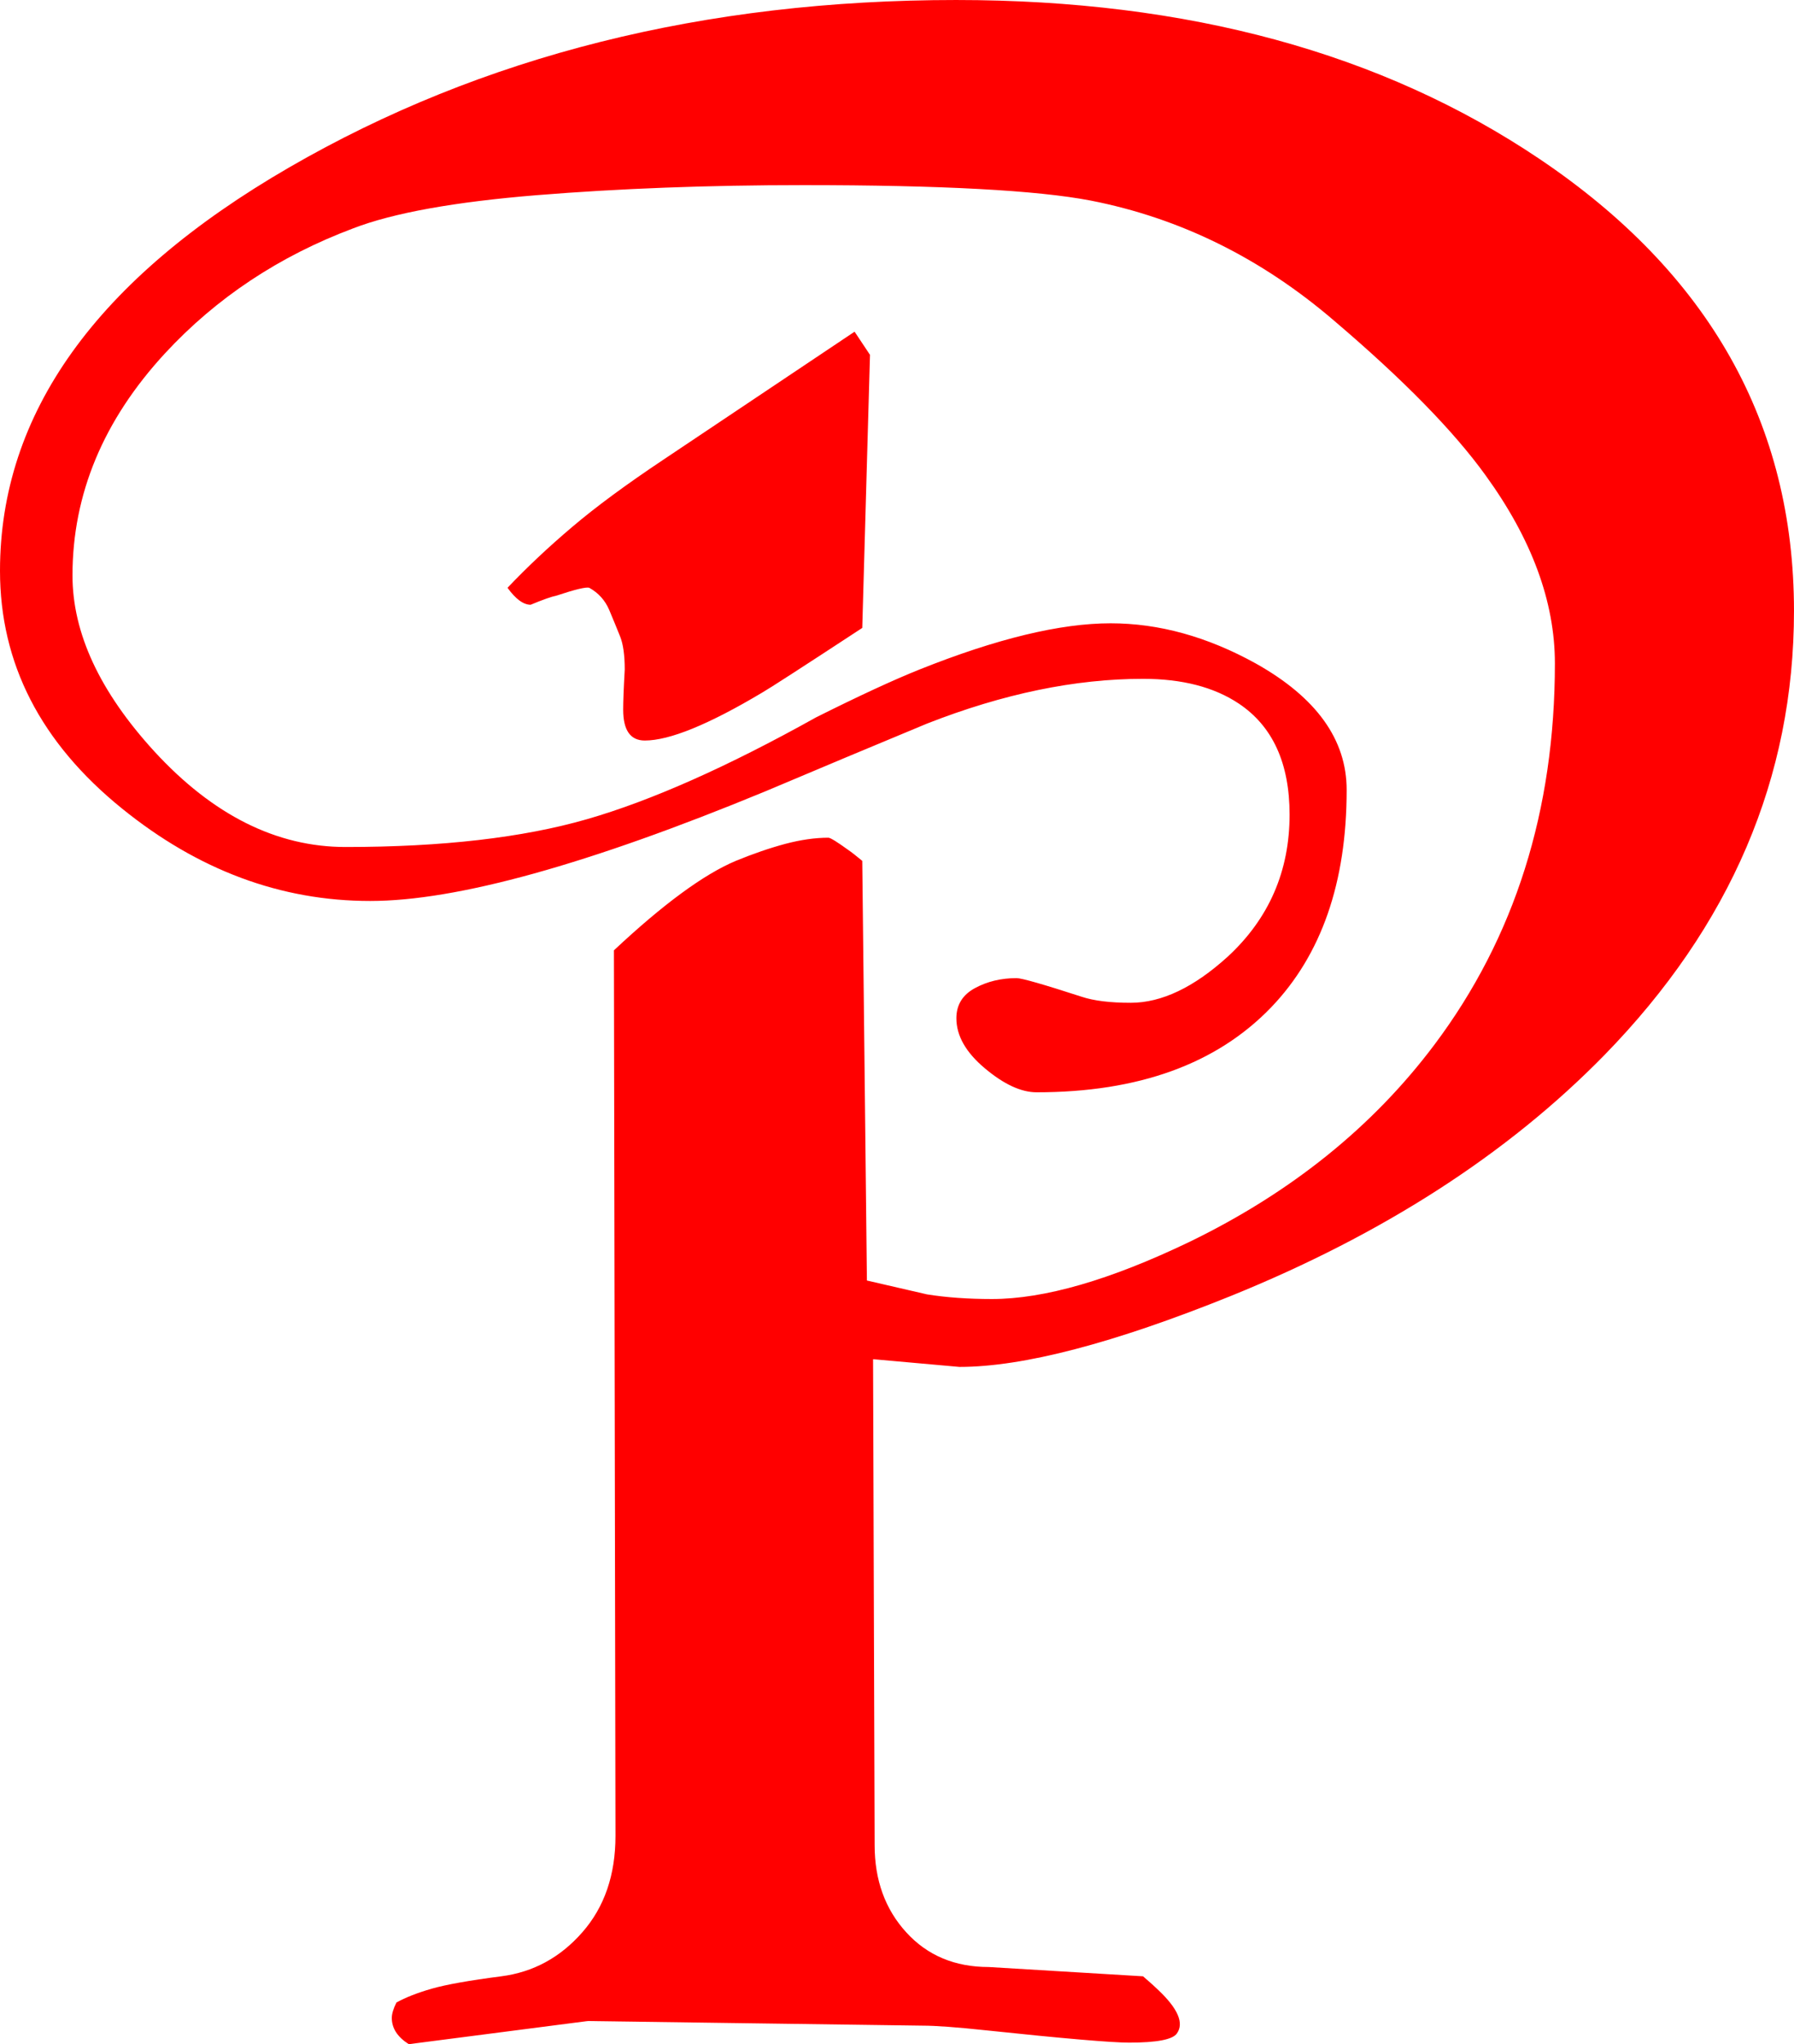 <svg xmlns:dc="http://purl.org/dc/elements/1.1/" xmlns:cc="http://creativecommons.org/ns#" xmlns:rdf="http://www.w3.org/1999/02/22-rdf-syntax-ns#" xmlns:svg="http://www.w3.org/2000/svg" xmlns="http://www.w3.org/2000/svg" xmlns:sodipodi="http://sodipodi.sourceforge.net/DTD/sodipodi-0.dtd" xmlns:inkscape="http://www.inkscape.org/namespaces/inkscape" width="97.802mm" height="111.426mm" viewBox="0 0 346.543 394.816" id="svg4524" version="1.1" inkscape:version="0.91 r13725" sodipodi:docname="Alphabet19P.svg">
  <defs id="defs4526">
    <linearGradient x1="0" y1="0" x2="1" y2="0" gradientUnits="userSpaceOnUse" gradientTransform="matrix(-1.775e-5,403.68,-403.68,-1.775e-5,-1271.656,-193.496)" spreadMethod="pad" id="linearGradient264">
      <stop style="stop-opacity:1;stop-color:red" offset="0" id="stop266"/>
      <stop style="stop-opacity:1;stop-color:red" offset="0.24" id="stop268"/>
      <stop style="stop-opacity:1;stop-color:red" offset="1" id="stop270"/>
    </linearGradient>
  </defs>
  <sodipodi:namedview id="base" pagecolor="#ffffff" bordercolor="#666666" borderopacity="1.0" inkscape:pageopacity="0.0" inkscape:pageshadow="2" inkscape:zoom="1.3423962" inkscape:cx="173.2715" inkscape:cy="197.40819" inkscape:document-units="px" inkscape:current-layer="layer1" showgrid="false" fit-margin-top="0" fit-margin-left="0" fit-margin-right="0" fit-margin-bottom="0" inkscape:window-width="1366" inkscape:window-height="705" inkscape:window-x="-8" inkscape:window-y="-8" inkscape:window-maximized="1"/>
  
  <g inkscape:label="Layer 1" inkscape:groupmode="layer" id="layer1" transform="translate(1404.7,187.903)">
    <path style="fill:url(#linearGradient264);stroke:none" d="m -1219.958,-187.903 c -48.672,0 -91.63,10.777 -128.875,32.332 -37.25,21.555 -55.867,47.523 -55.867,77.918 0,17.878 7.844,33.177 23.539,45.887 14.7,11.918 30.693,17.879 47.973,17.879 16.69,0 42.114,-7.051 76.281,-21.156 10.325,-4.367 20.759,-8.737 31.289,-13.109 14.7,-5.76 28.606,-8.641 41.719,-8.641 7.545,0 13.705,1.593 18.473,4.766 6.555,4.37 9.832,11.525 9.832,21.457 0,10.925 -3.977,20.064 -11.922,27.414 -6.553,5.96 -12.809,8.934 -18.77,8.934 -3.978,0 -7.153,-0.39 -9.535,-1.188 -7.353,-2.385 -11.522,-3.578 -12.512,-3.578 -2.982,0 -5.668,0.645 -8.051,1.938 -2.382,1.295 -3.574,3.232 -3.574,5.812 0,3.38 1.838,6.606 5.516,9.684 3.672,3.083 7.003,4.617 9.98,4.617 19.668,0 34.759,-5.462 45.289,-16.387 9.732,-10.135 14.605,-24.138 14.605,-42.016 0,-9.735 -5.865,-17.876 -17.582,-24.434 -9.338,-5.165 -18.677,-7.746 -28.012,-7.746 -9.732,0 -22.049,2.978 -36.949,8.938 -4.965,1.988 -11.622,5.066 -19.965,9.238 -17.085,9.535 -31.837,16.087 -44.25,19.664 -12.415,3.575 -27.959,5.367 -46.629,5.367 -13.31,0 -25.625,-6.157 -36.945,-18.477 -10.533,-11.518 -15.797,-22.841 -15.797,-33.969 0,-15.69 5.959,-29.995 17.879,-42.91 9.932,-10.727 22.052,-18.77 36.352,-24.133 7.747,-2.982 19.569,-5.111 35.461,-6.406 15.887,-1.288 33.074,-1.941 51.547,-1.941 26.617,0 45.093,0.998 55.426,2.98 17.28,3.38 32.974,11.127 47.082,23.242 13.303,11.325 23.038,21.261 29.195,29.801 8.94,12.32 13.41,24.434 13.41,36.352 0,28.41 -7.746,52.94 -23.238,73.598 -11.922,15.895 -27.714,28.607 -47.379,38.145 -15.3,7.35 -28.011,11.023 -38.141,11.023 -4.572,0 -8.746,-0.295 -12.516,-0.895 -5.168,-1.192 -9.039,-2.085 -11.621,-2.68 l -0.898,-81.051 c -1.19,-0.99 -2.082,-1.687 -2.68,-2.09 -2.188,-1.585 -3.474,-2.383 -3.871,-2.383 -2.585,0 -5.364,0.405 -8.344,1.195 -2.975,0.797 -6.158,1.89 -9.535,3.277 -6.155,2.585 -14.008,8.344 -23.543,17.281 l 0.301,171.039 c 0,7.55 -2.136,13.756 -6.406,18.621 -4.272,4.872 -9.489,7.701 -15.645,8.496 -6.157,0.795 -10.63,1.59 -13.41,2.383 -2.783,0.797 -5.064,1.69 -6.851,2.68 -0.598,1.195 -0.895,2.19 -0.895,2.98 0,1.988 1.094,3.679 3.281,5.066 l 34.562,-4.469 64.66,0.891 c 2.58,0 6.652,0.3 12.215,0.895 15.095,1.597 24.332,2.383 27.715,2.383 5.365,0 8.439,-0.594 9.234,-1.789 1.39,-1.982 0.196,-4.762 -3.574,-8.34 -0.595,-0.595 -1.589,-1.49 -2.977,-2.68 l -29.801,-1.793 c -6.553,0 -11.871,-2.231 -15.941,-6.703 -4.075,-4.47 -6.105,-10.081 -6.105,-16.836 l -0.301,-93.859 16.688,1.492 c 12.312,0 29.794,-4.571 52.441,-13.711 29.398,-11.918 53.437,-27.412 72.109,-46.484 24.433,-25.028 36.652,-53.631 36.652,-85.816 0,-36.153 -16.39,-65.255 -49.168,-87.305 -30.39,-20.457 -67.938,-30.691 -112.633,-30.691 z m -19.664,64.062 -36.953,24.734 c -7.15,4.768 -13.007,9.086 -17.574,12.961 -4.575,3.873 -8.746,7.797 -12.516,11.77 1.585,2.188 3.075,3.277 4.465,3.277 2.382,-0.993 4.072,-1.585 5.066,-1.785 3.575,-1.19 5.667,-1.687 6.262,-1.492 1.788,0.995 3.074,2.435 3.871,4.32 0.79,1.893 1.49,3.579 2.082,5.066 0.598,1.488 0.898,3.626 0.898,6.406 -0.203,3.575 -0.301,6.16 -0.301,7.75 0,3.975 1.391,5.957 4.176,5.957 4.765,0 12.315,-3.078 22.645,-9.238 1.387,-0.79 7.841,-4.959 19.363,-12.512 l 1.492,-52.742 -2.977,-4.473 z" id="path272" inkscape:connector-curvature="0"/>
  </g>
</svg>
